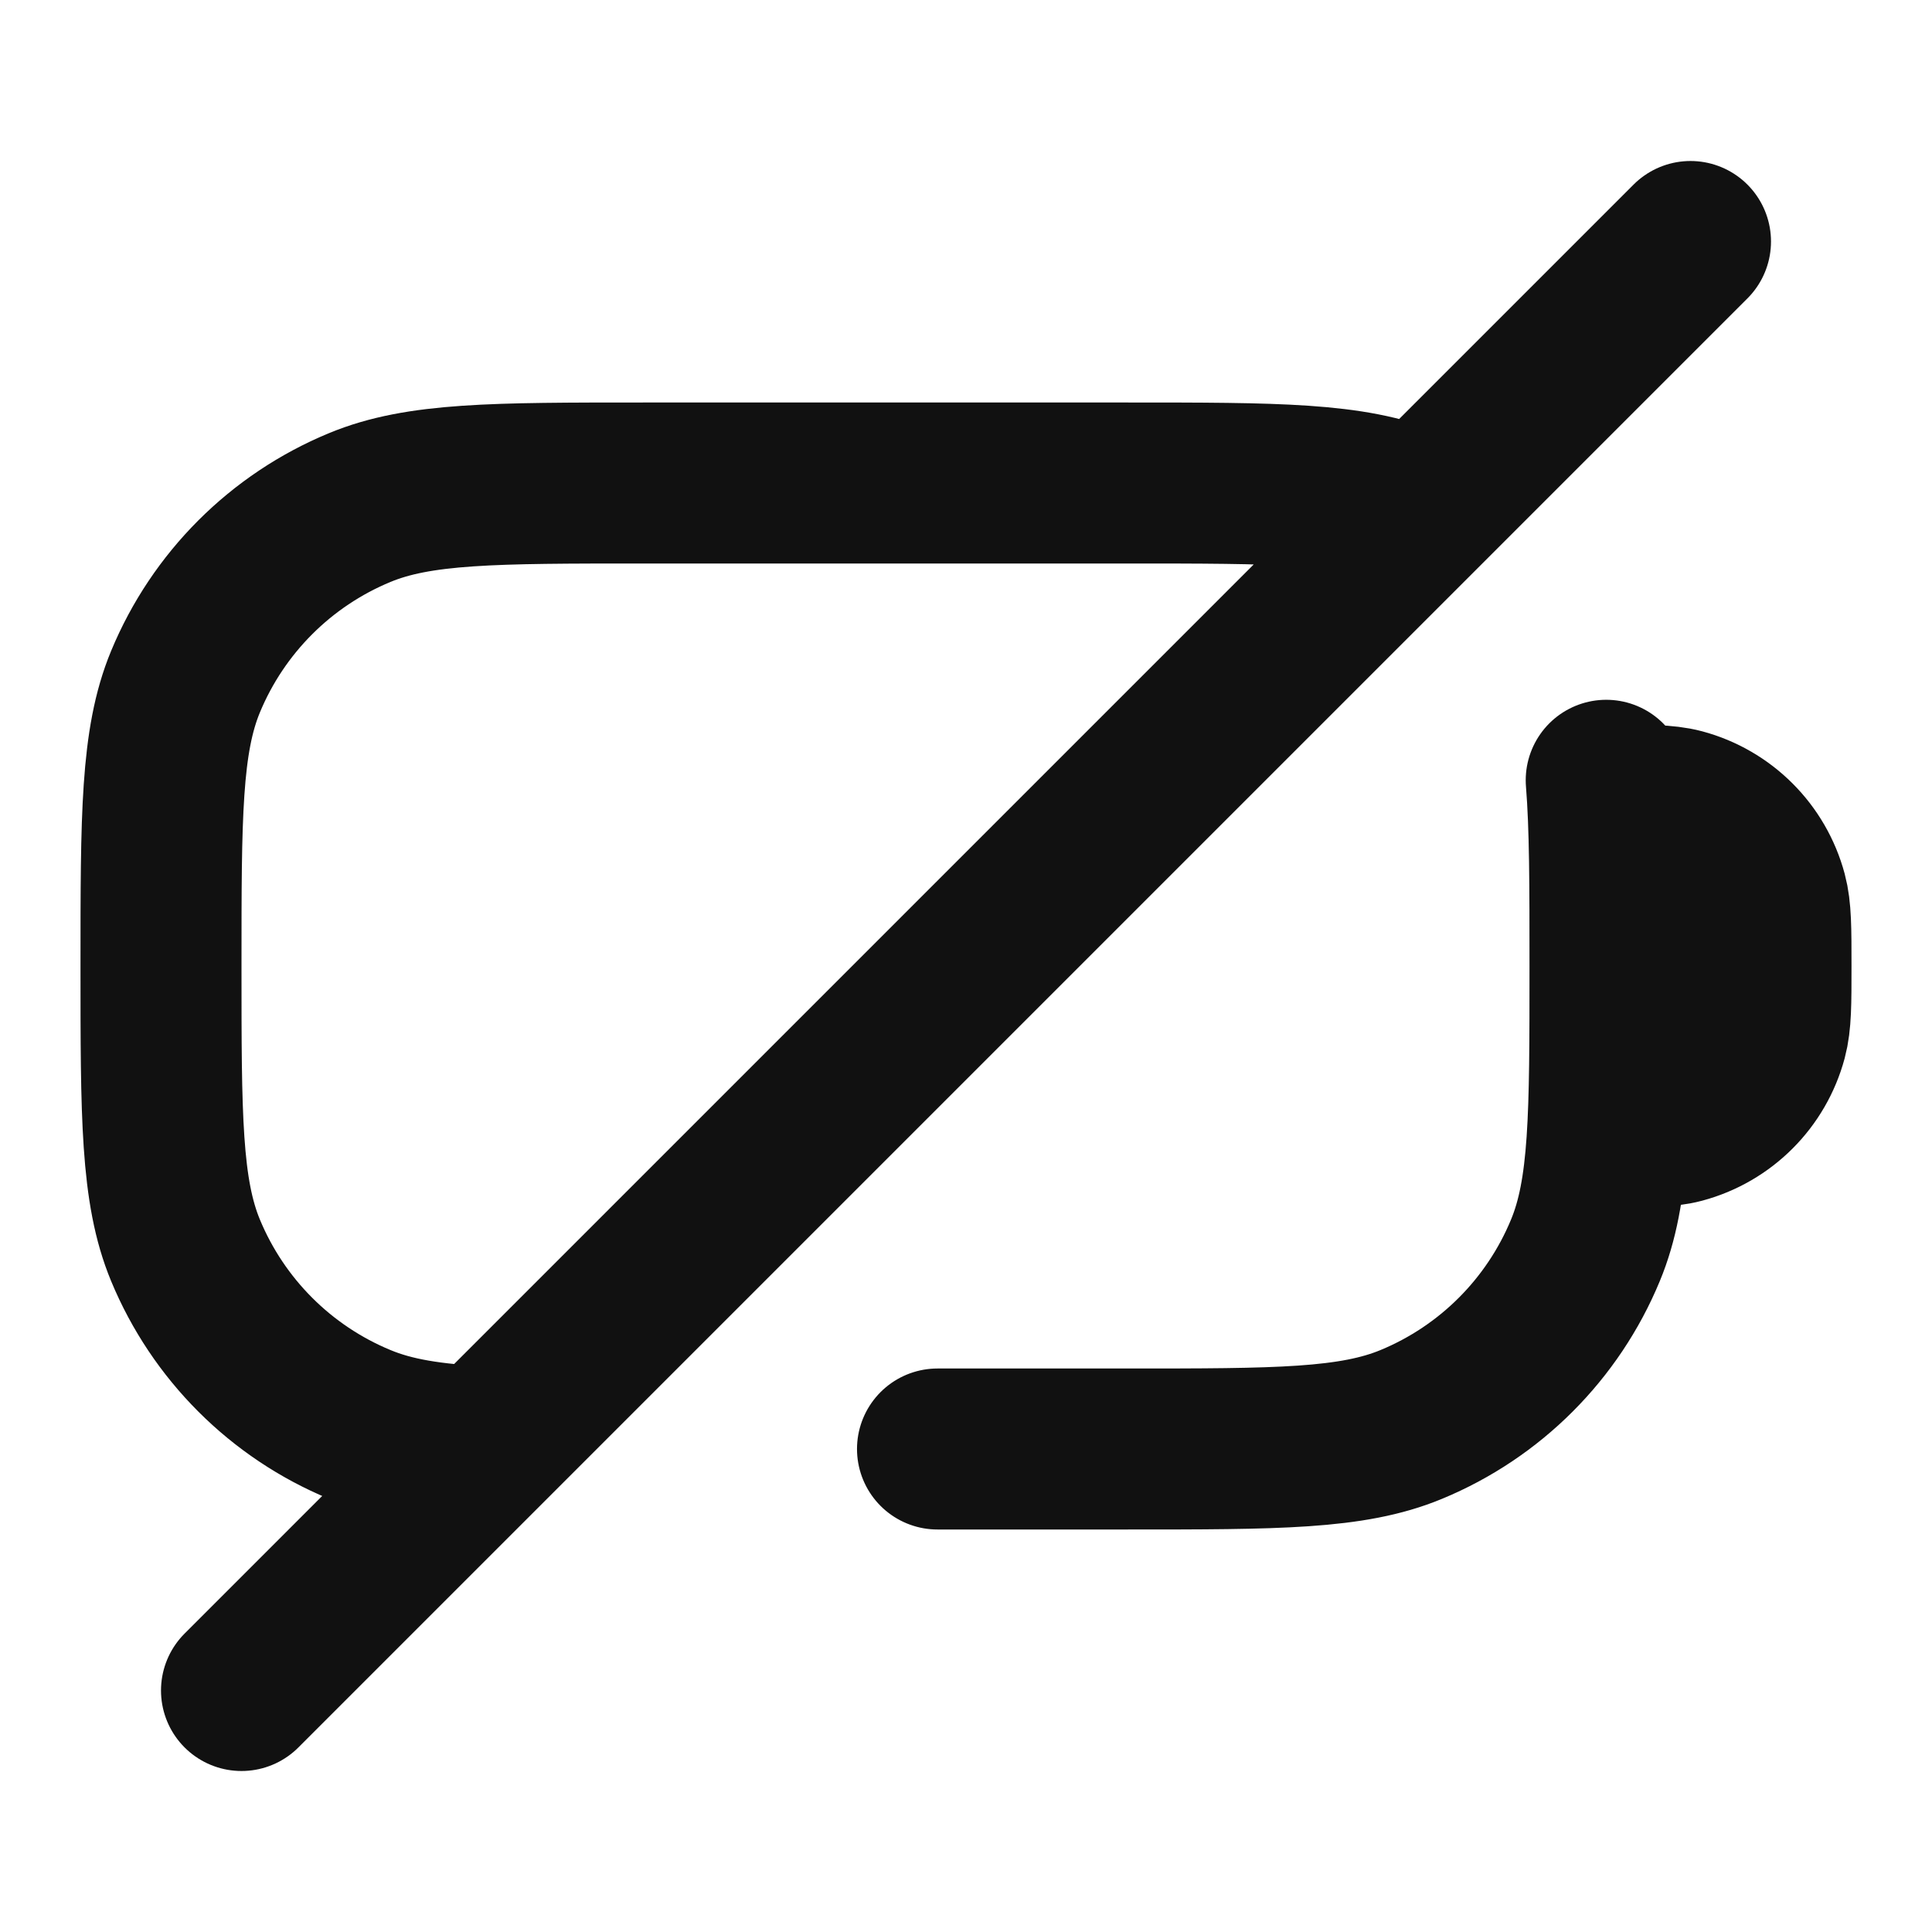 <svg width="24" height="24" viewBox="0 0 24 24" fill="none" xmlns="http://www.w3.org/2000/svg">
<path d="M19.973 14C20.438 14 20.698 14 20.888 13.949C21.406 13.81 21.81 13.406 21.949 12.888C22 12.697 22 12.465 22 12C22 11.535 22 11.303 21.949 11.112C21.81 10.594 21.406 10.19 20.888 10.051C20.698 10 20.438 10 19.973 10M21 3L17.646 6.354M3 21L6.026 17.974M17.646 6.354C17.608 6.337 17.569 6.321 17.531 6.305C16.796 6 15.864 6 14 6H8C6.136 6 5.204 6 4.469 6.305C3.489 6.71 2.71 7.489 2.304 8.469C2 9.204 2 10.136 2 12C2 13.864 2 14.796 2.304 15.531C2.71 16.511 3.489 17.29 4.469 17.695C4.882 17.867 5.358 17.942 6.026 17.974M17.646 6.354L6.026 17.974M19.953 9.693C20 10.269 20 11.001 20 12C20 13.864 20 14.796 19.695 15.531C19.29 16.511 18.511 17.29 17.531 17.695C16.796 18 15.864 18 14 18H11.646" stroke="#111111" stroke-width="2" stroke-linecap="round" stroke-linejoin="round"/>
</svg>
